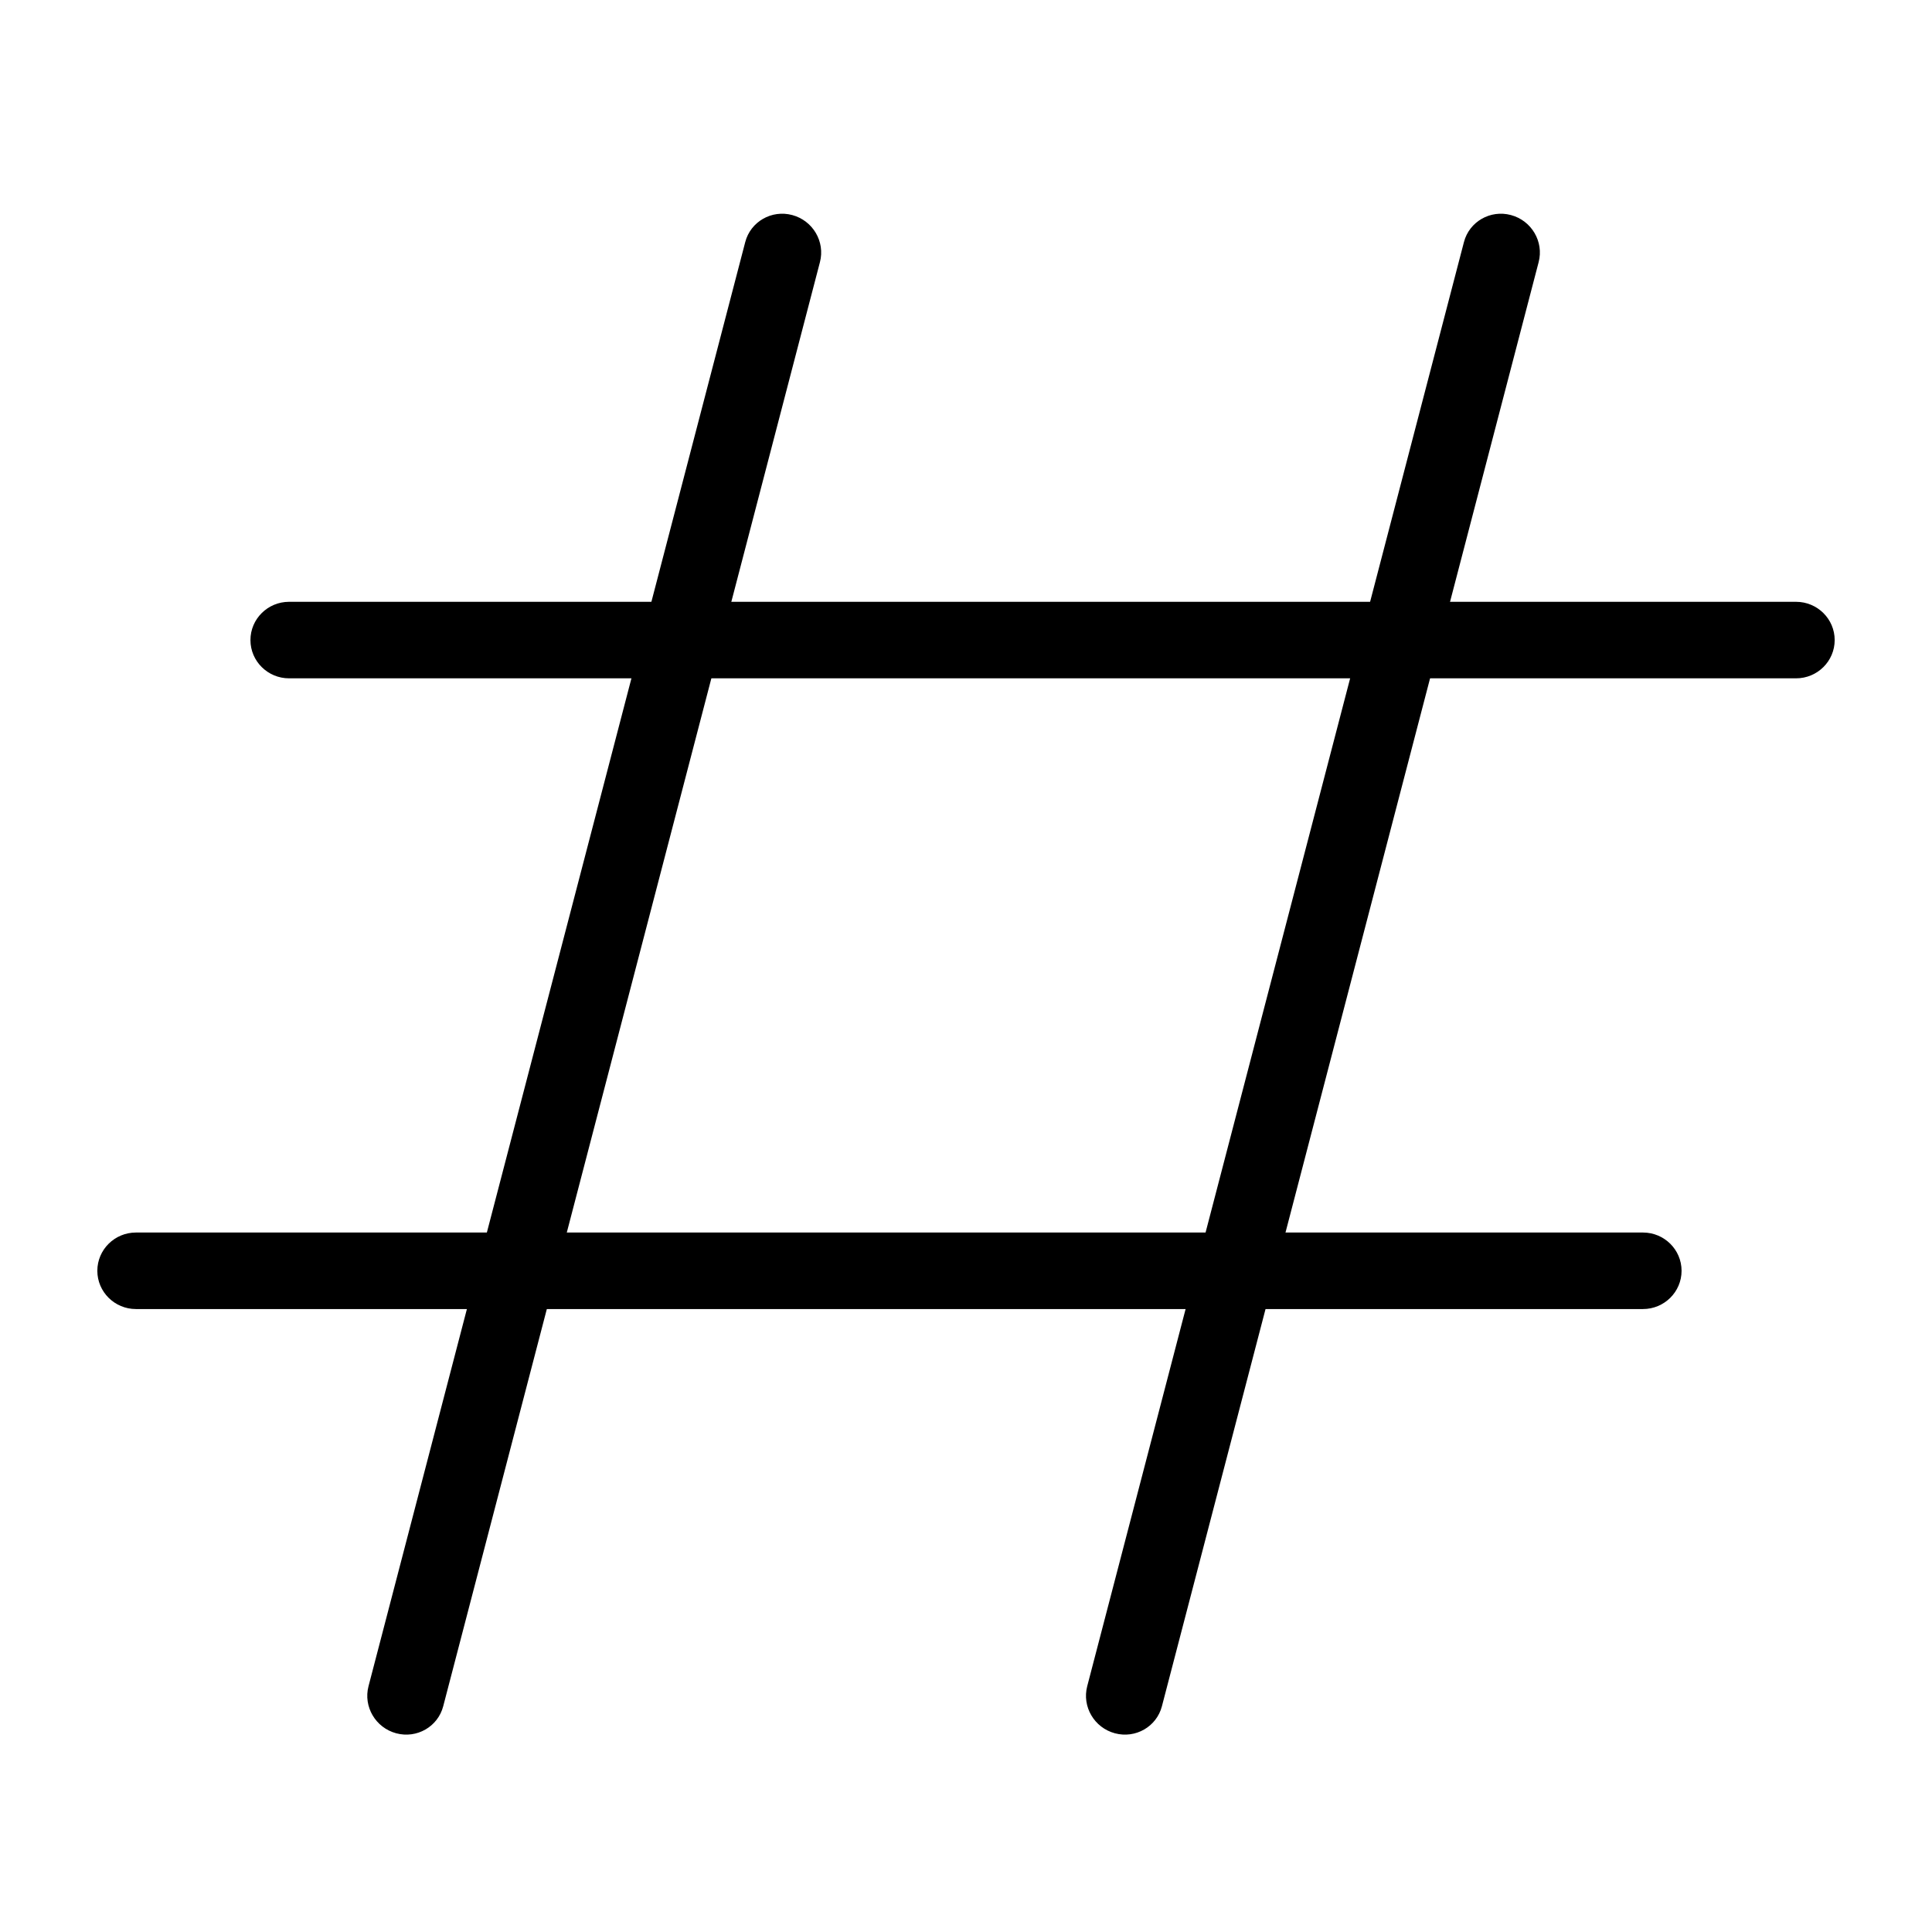 <?xml version="1.0" encoding="UTF-8" standalone="no"?>
<!DOCTYPE svg PUBLIC "-//W3C//DTD SVG 1.1//EN" "http://www.w3.org/Graphics/SVG/1.1/DTD/svg11.dtd">
<svg width="100%" height="100%" viewBox="0 0 24 24" version="1.1" xmlns="http://www.w3.org/2000/svg" xmlns:xlink="http://www.w3.org/1999/xlink" xml:space="preserve" xmlns:serif="http://www.serif.com/" style="fill-rule:evenodd;clip-rule:evenodd;stroke-linejoin:round;stroke-miterlimit:2;">
    <g transform="matrix(0.048,0,0,0.042,0,1.052)">
        <path d="M474.814,164.266C474.814,158.02 470.333,152.949 464.814,152.949L74.815,152.949C69.296,152.949 64.815,158.02 64.815,164.266C64.815,170.512 69.296,175.583 74.815,175.583L464.814,175.583C470.333,175.583 474.814,170.512 474.814,164.266Z"/>
    </g>
    <g transform="matrix(0.048,0,0,0.042,-1.902,8.887)">
        <path d="M474.814,164.266C474.814,158.02 470.333,152.949 464.814,152.949L74.815,152.949C69.296,152.949 64.815,158.02 64.815,164.266C64.815,170.512 69.296,175.583 74.815,175.583L464.814,175.583C470.333,175.583 474.814,170.512 474.814,164.266Z"/>
    </g>
    <g transform="matrix(0.012,-0.046,0.041,0.011,-2.591,22.706)">
        <path d="M474.814,164.266C474.814,158.02 470.333,152.949 464.814,152.949L74.815,152.949C69.296,152.949 64.815,158.02 64.815,164.266C64.815,170.512 69.296,175.583 74.815,175.583L464.814,175.583C470.333,175.583 474.814,170.512 474.814,164.266Z"/>
    </g>
    <g transform="matrix(0.012,-0.046,0.041,0.011,6.337,22.706)">
        <path d="M474.814,164.266C474.814,158.02 470.333,152.949 464.814,152.949L74.815,152.949C69.296,152.949 64.815,158.02 64.815,164.266C64.815,170.512 69.296,175.583 74.815,175.583L464.814,175.583C470.333,175.583 474.814,170.512 474.814,164.266Z"/>
    </g>
</svg>
